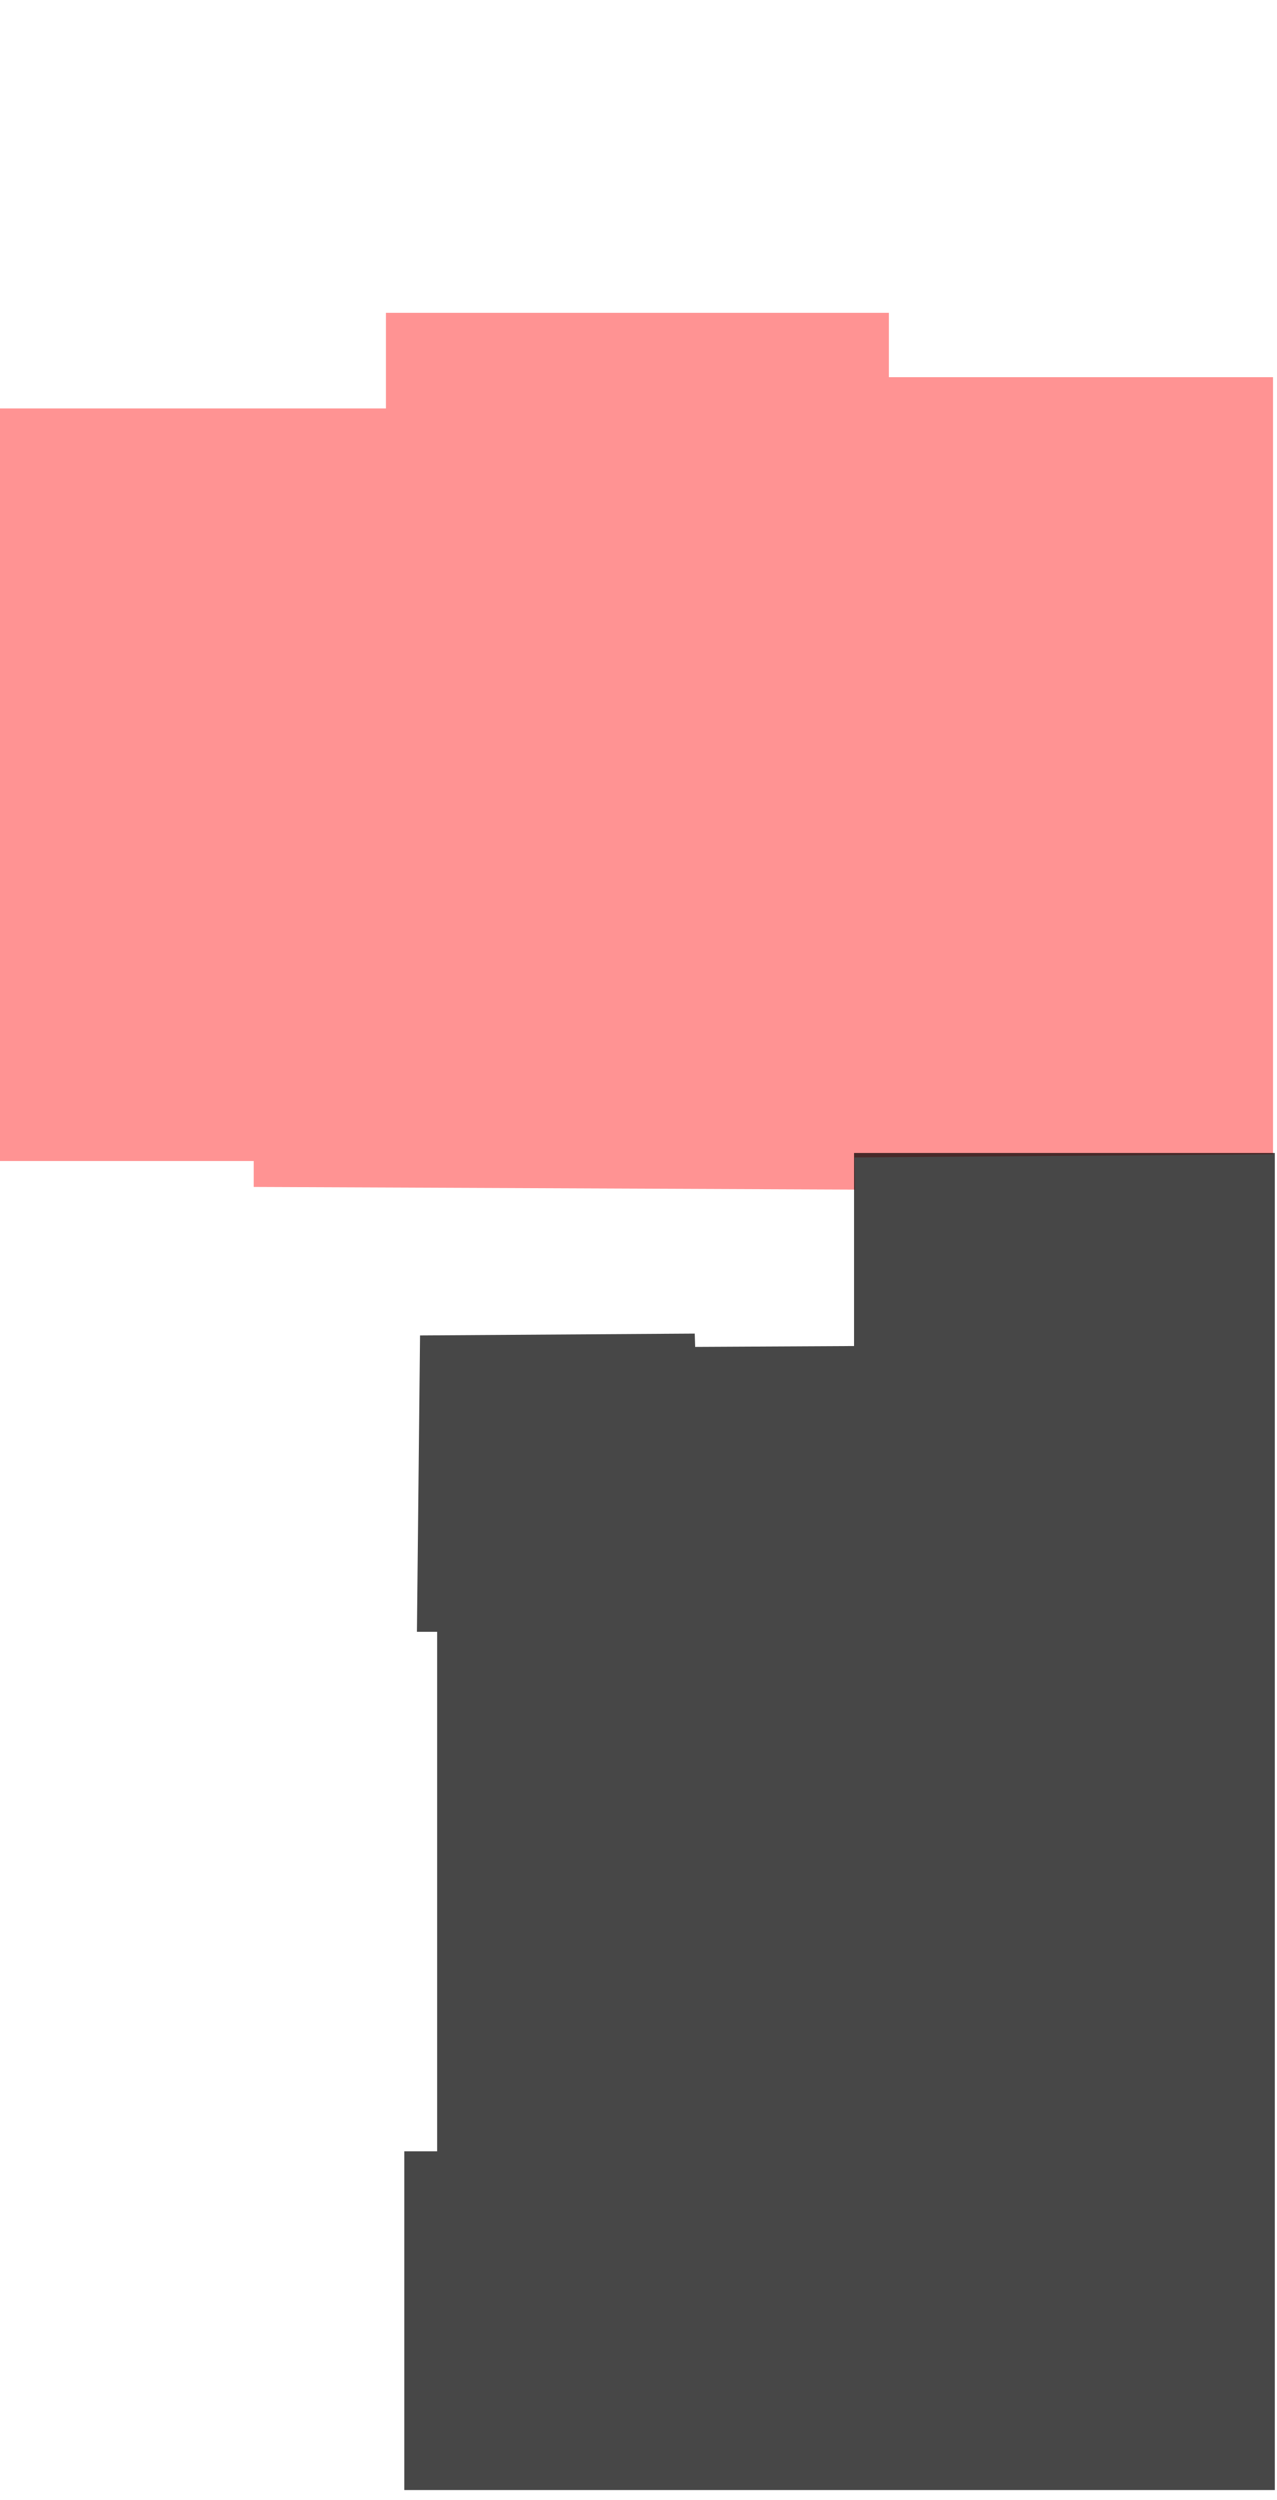 <svg
   version="1.1"
   width="714.72"
   height="1398.508"
   viewBox="0 0 714.72 1398.508"
   xmlns="http://www.w3.org/2000/svg"
   xmlns:svg="http://www.w3.org/2000/svg">
  <g
     id="layer1"
     style="display:inline">
    <path
       style="fill:#ff0000;fill-opacity:0.425"
       d="M -0.5,228.5 H 216 V 175 h 281.5 v 36 h 215 v 434.75 l -234.25,1.75 0.25,18 L 142,664 V 649.5 H -1.5 Z"
       id="path9930" />
  </g>
  <g
     id="layer2">
    <path
       style="fill:#000000;fill-opacity:0.721"
       d="m 235.095,747.083 -1.75,165.791 h 11.314 V 1203.496 H 226.274 V 1390.172 1393 H 713.5 V 645 H 478 v 108 l -88.92,0.5 -0.25,-7.459 z"
       id="path9931" />
  </g>
</svg>
